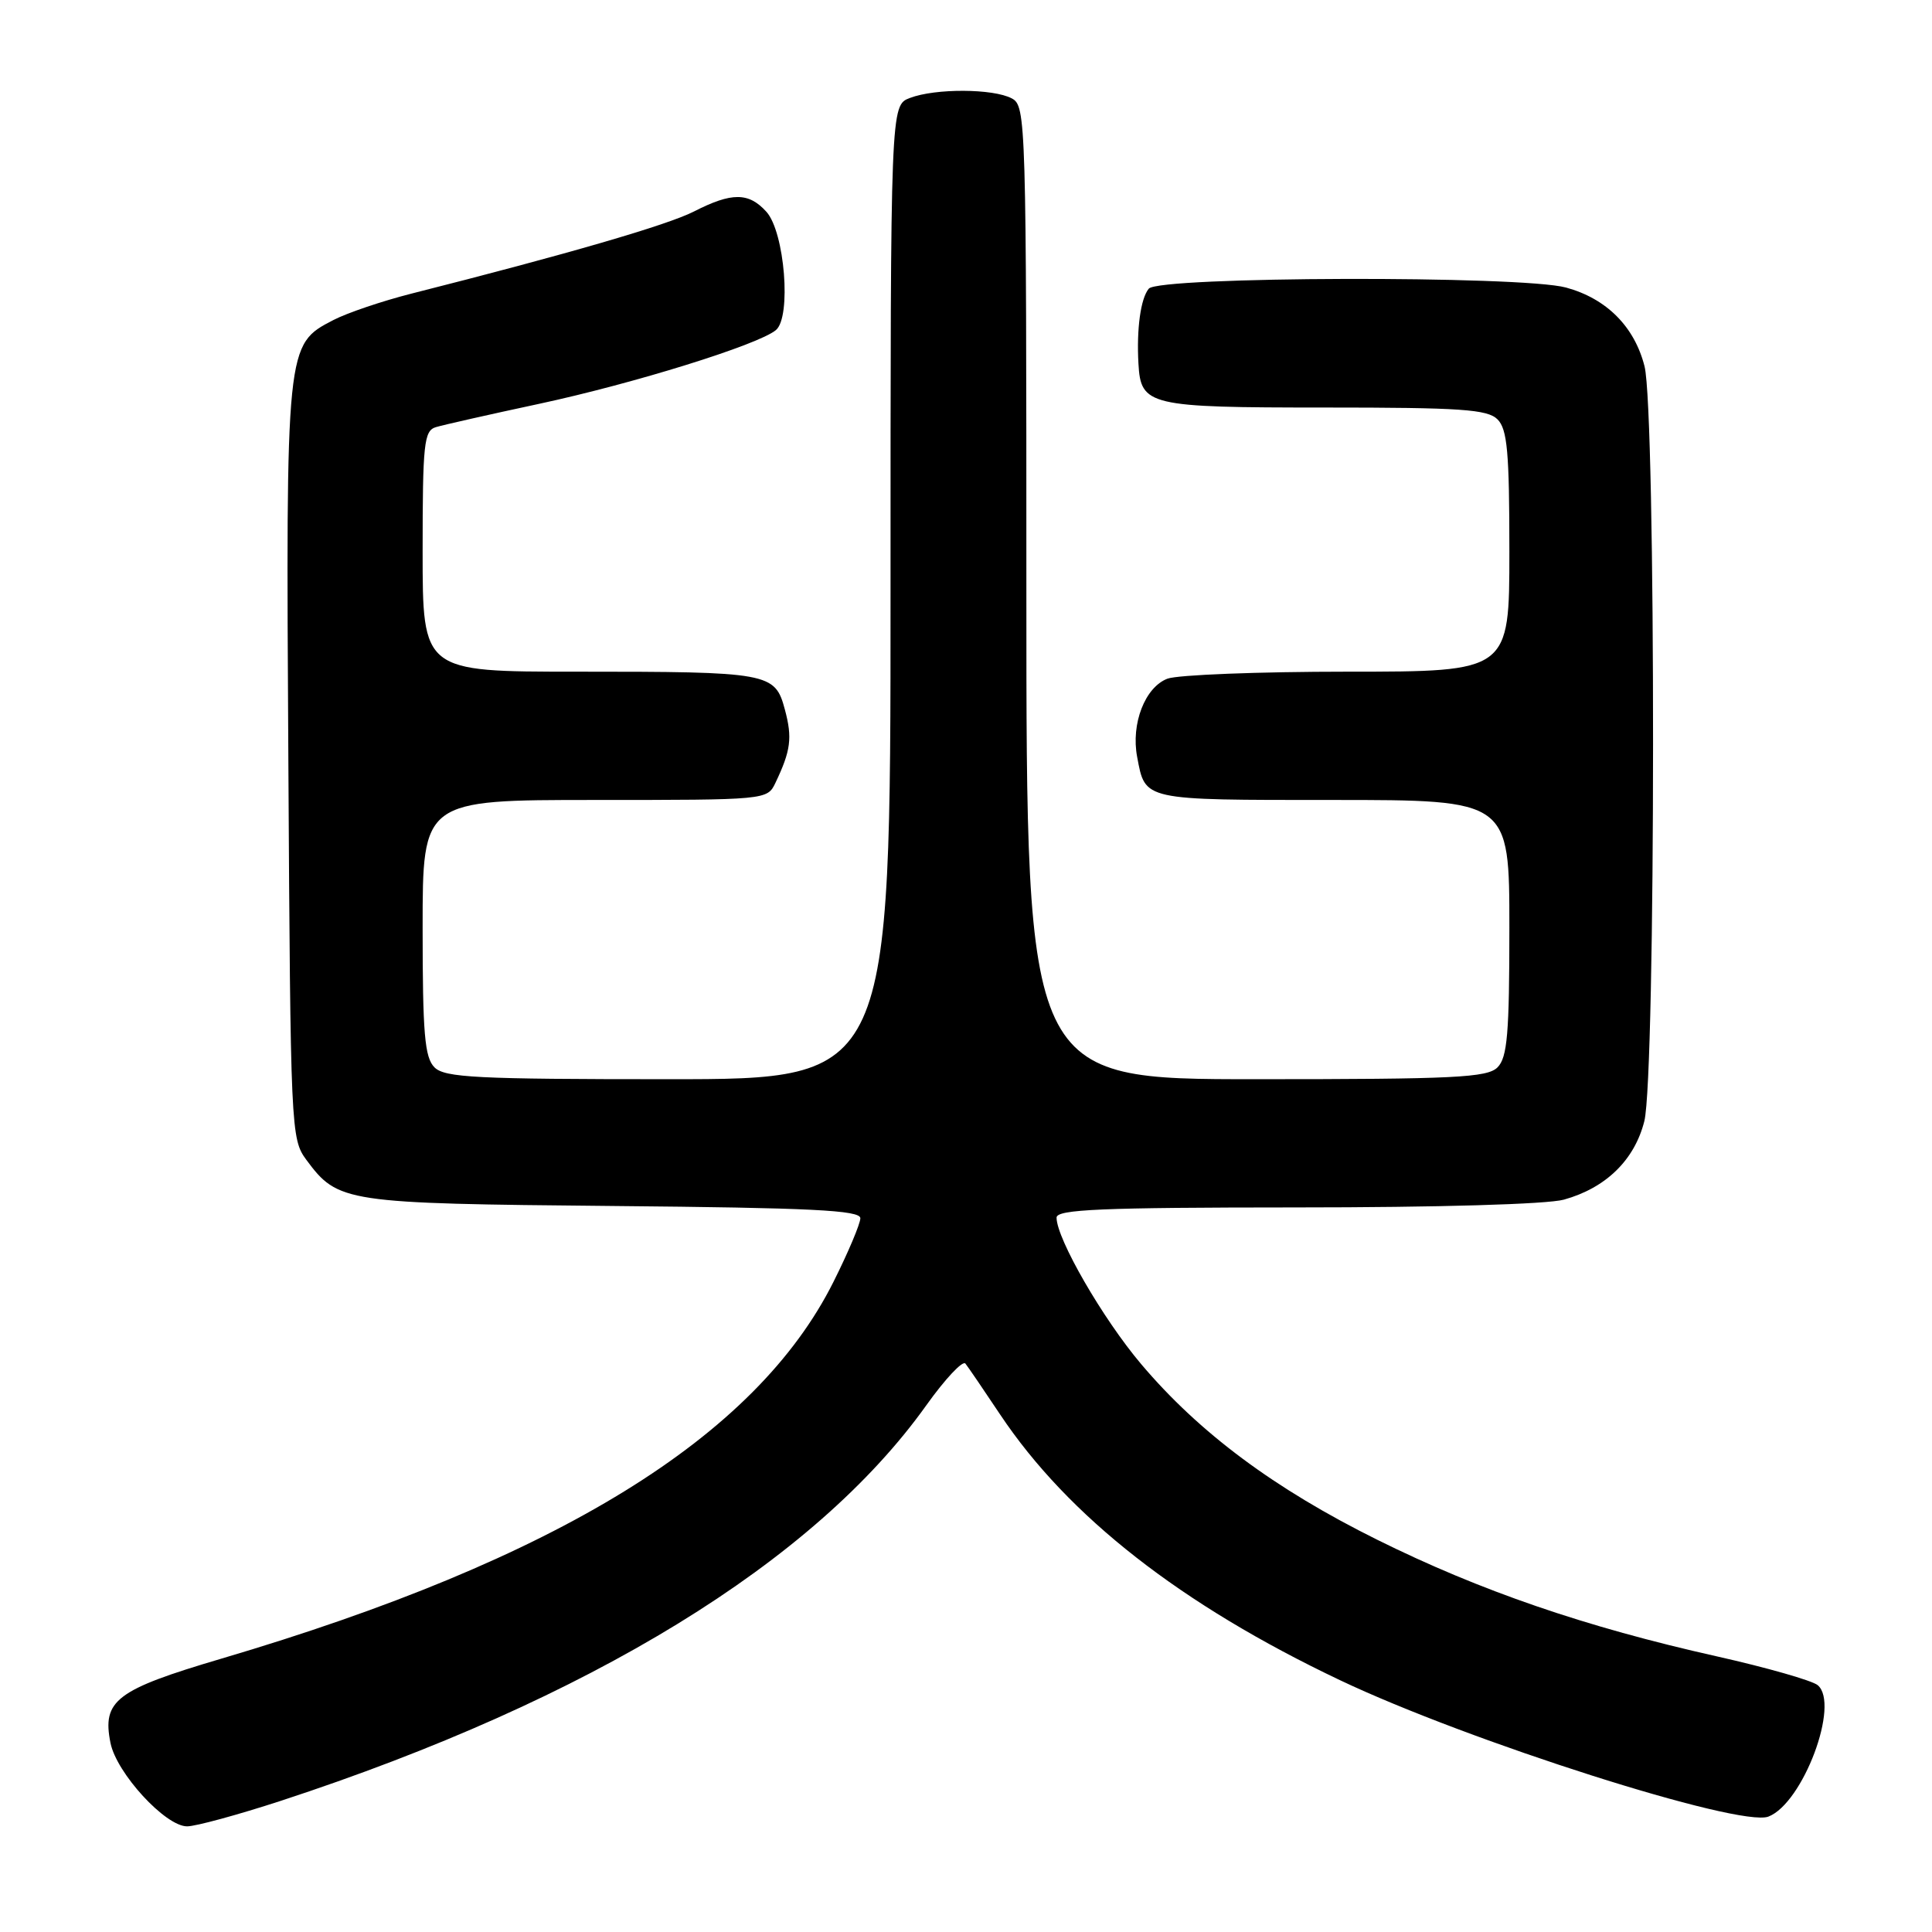 <?xml version="1.0" encoding="UTF-8" standalone="no"?>
<!DOCTYPE svg PUBLIC "-//W3C//DTD SVG 1.1//EN" "http://www.w3.org/Graphics/SVG/1.1/DTD/svg11.dtd" >
<svg xmlns="http://www.w3.org/2000/svg" xmlns:xlink="http://www.w3.org/1999/xlink" version="1.1" viewBox="0 0 256 256">
 <g >
 <path fill="currentColor"
d=" M 37.24 238.61 C 78.18 225.20 107.93 206.97 122.74 186.21 C 125.23 182.72 127.56 180.24 127.92 180.68 C 128.28 181.13 130.35 184.17 132.53 187.44 C 141.55 200.94 156.50 212.63 177.55 222.63 C 194.59 230.73 230.51 242.17 234.32 240.71 C 238.90 238.95 243.84 225.77 240.85 223.29 C 240.11 222.68 234.10 220.96 227.50 219.48 C 210.07 215.58 196.13 210.79 182.50 204.03 C 168.89 197.28 158.91 189.86 151.21 180.75 C 146.13 174.75 140.00 164.14 140.00 161.34 C 140.00 160.25 145.88 160.00 171.75 159.99 C 190.50 159.99 205.02 159.57 207.22 158.96 C 212.79 157.41 216.58 153.71 217.88 148.57 C 219.41 142.50 219.43 54.59 217.91 48.54 C 216.58 43.28 212.87 39.56 207.50 38.10 C 201.57 36.49 153.56 36.62 152.22 38.25 C 151.14 39.55 150.59 43.58 150.85 48.18 C 151.16 53.76 152.17 54.00 175.50 54.00 C 193.58 54.00 197.10 54.24 198.43 55.57 C 199.73 56.87 200.00 59.92 200.00 73.07 C 200.00 89.00 200.00 89.00 178.57 89.00 C 166.78 89.00 156.03 89.42 154.69 89.93 C 151.72 91.06 149.84 95.91 150.68 100.30 C 151.77 106.10 151.30 106.00 176.62 106.00 C 200.00 106.00 200.00 106.00 200.00 122.93 C 200.00 136.98 199.73 140.12 198.43 141.43 C 197.07 142.79 192.76 143.00 166.43 143.00 C 136.00 143.00 136.00 143.00 136.00 78.54 C 136.00 15.82 135.95 14.04 134.07 13.04 C 131.62 11.73 123.94 11.69 120.57 12.98 C 118.00 13.95 118.00 13.95 118.00 78.48 C 118.00 143.00 118.00 143.00 88.57 143.00 C 63.15 143.00 58.93 142.79 57.57 141.43 C 56.27 140.12 56.00 136.98 56.00 122.93 C 56.00 106.00 56.00 106.00 78.83 106.00 C 101.52 106.00 101.67 105.99 102.74 103.75 C 104.79 99.46 105.01 97.77 104.00 94.02 C 102.69 89.13 101.98 89.00 76.38 89.00 C 56.00 89.00 56.00 89.00 56.00 73.07 C 56.00 58.76 56.18 57.08 57.75 56.60 C 58.71 56.31 64.85 54.92 71.39 53.52 C 83.94 50.83 100.47 45.69 102.81 43.74 C 104.89 42.02 103.98 30.74 101.55 28.06 C 99.21 25.47 96.97 25.46 91.96 28.02 C 88.44 29.82 75.13 33.69 54.50 38.91 C 50.65 39.89 46.00 41.46 44.17 42.41 C 37.88 45.67 37.88 45.62 38.21 101.00 C 38.49 149.77 38.55 150.92 40.59 153.68 C 44.79 159.35 45.62 159.47 81.25 159.80 C 107.49 160.04 114.00 160.36 114.00 161.42 C 114.00 162.14 112.40 165.94 110.44 169.85 C 100.13 190.46 73.86 206.63 29.33 219.78 C 15.38 223.90 13.51 225.32 14.64 230.95 C 15.44 234.95 21.91 242.00 24.79 242.00 C 25.94 242.00 31.54 240.47 37.24 238.61 Z "/>
</g>
</svg>